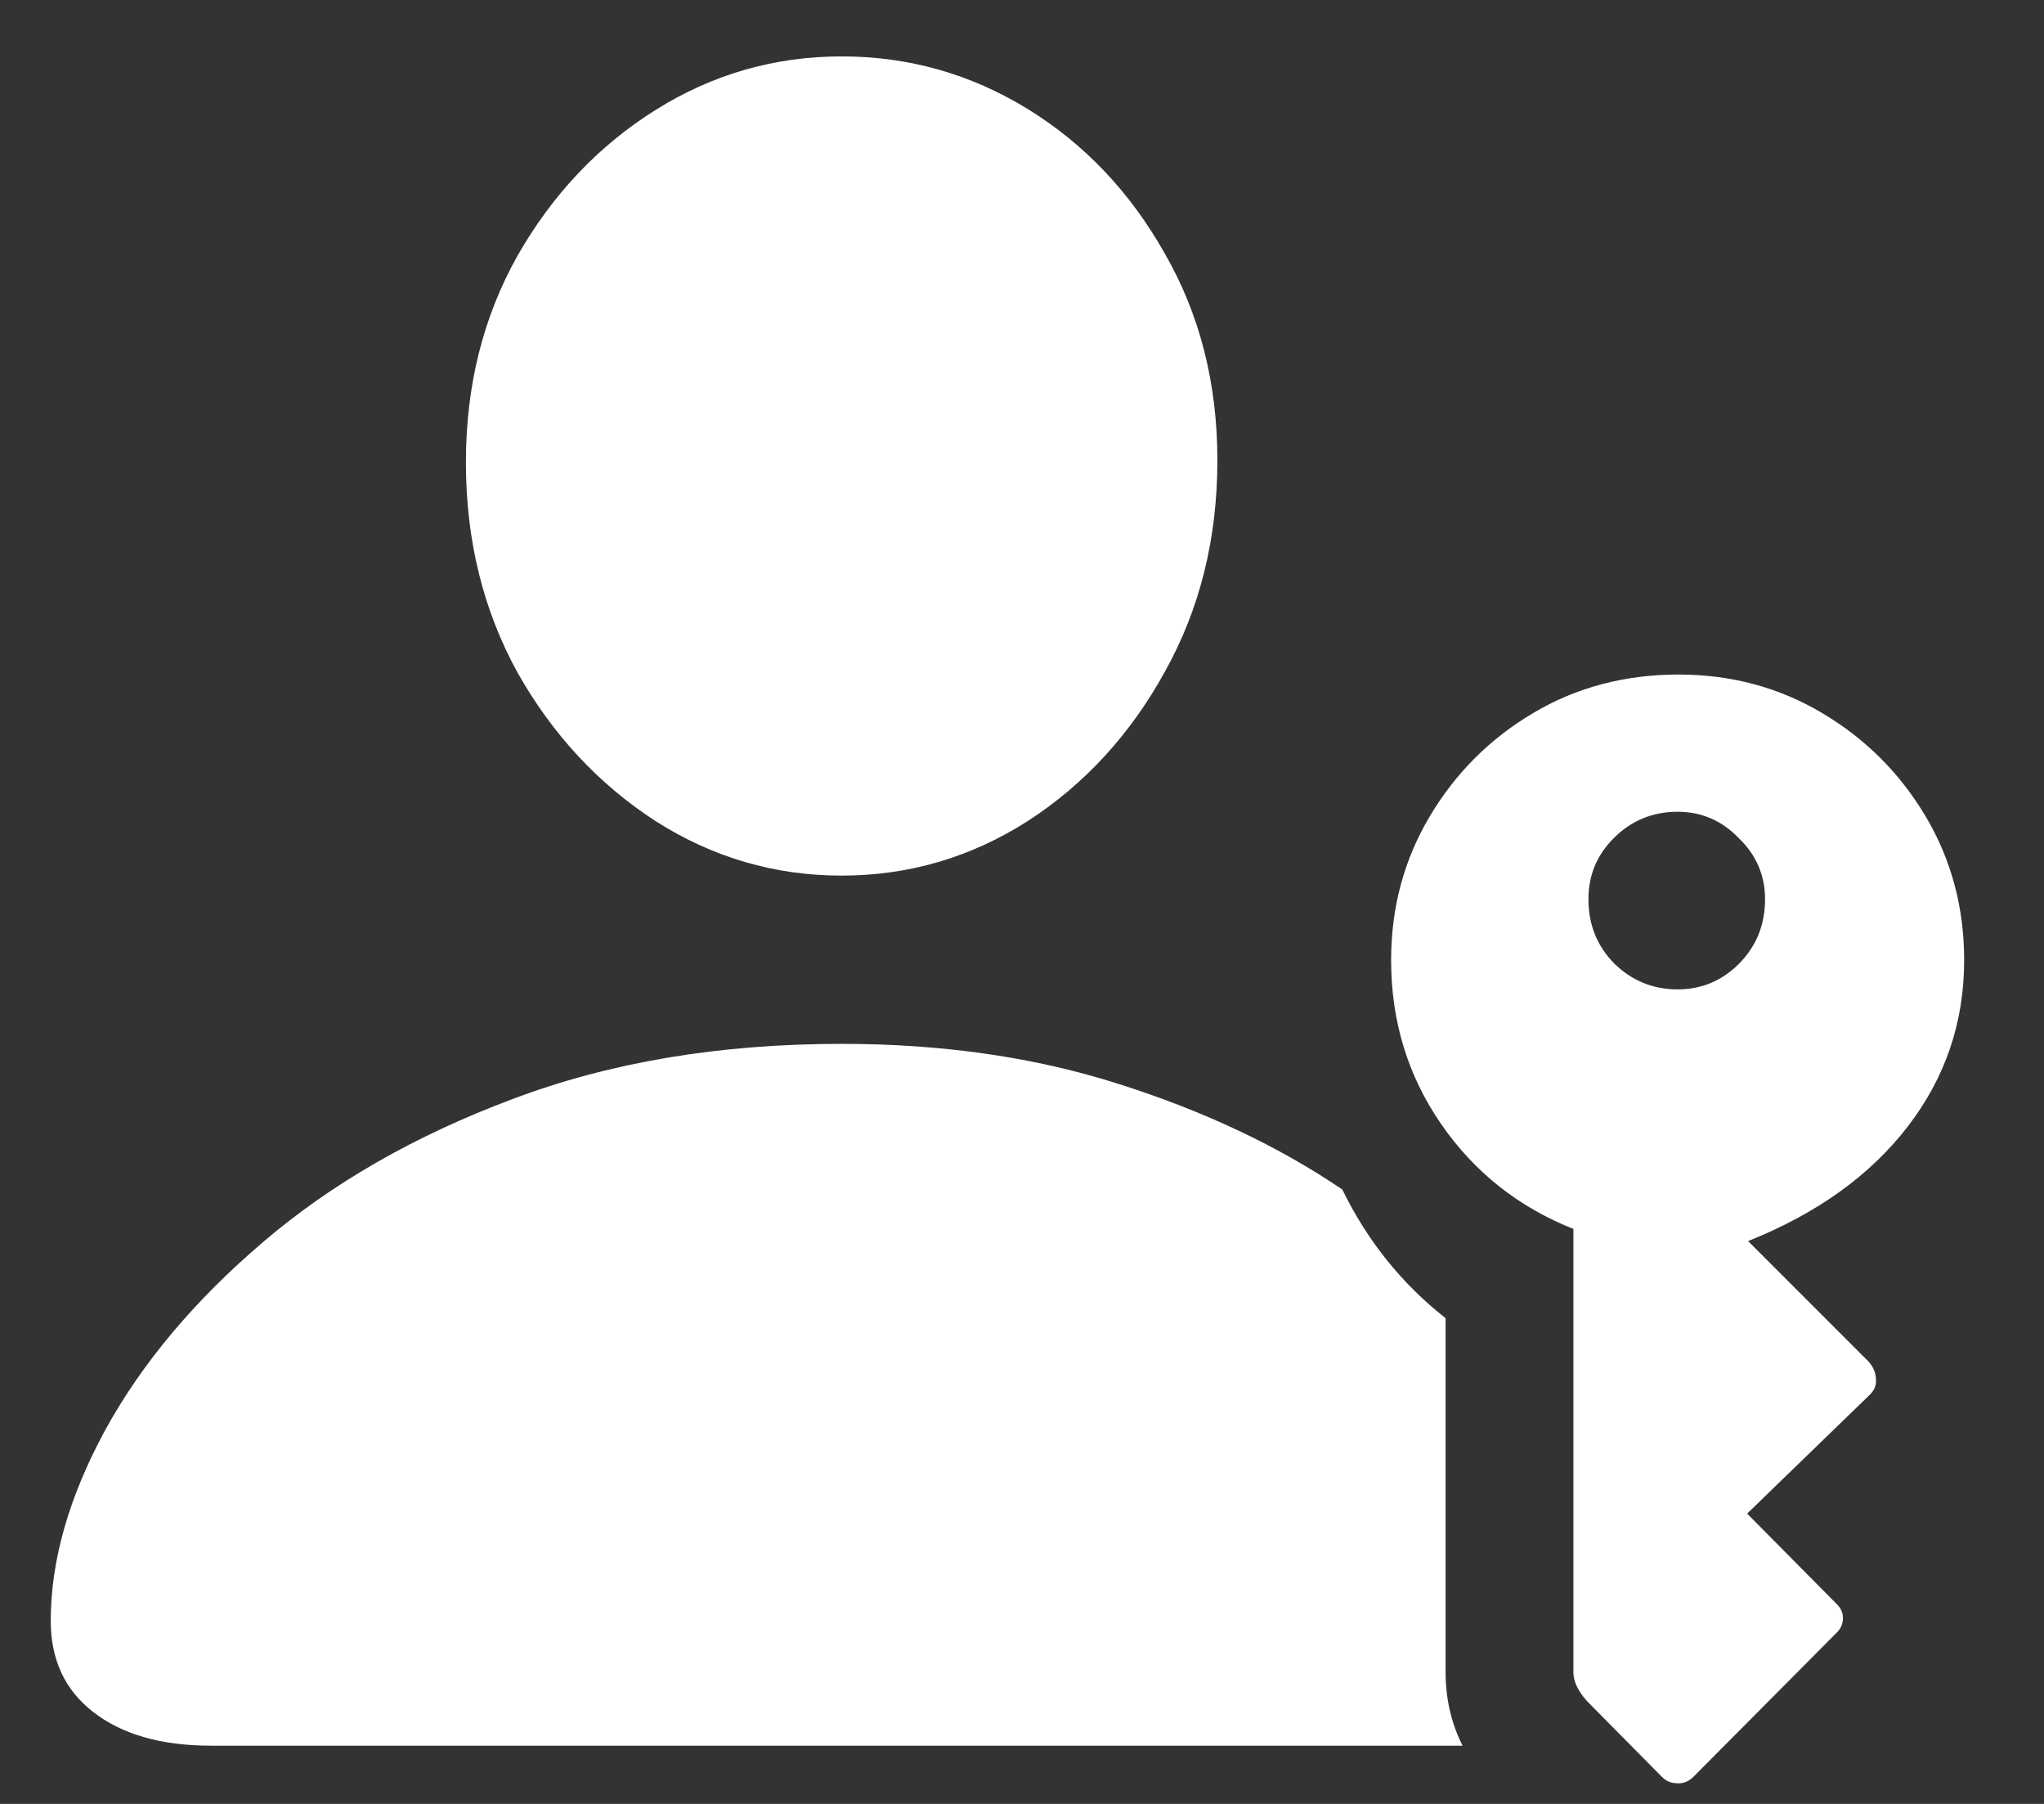 <svg width="17" height="15" viewBox="0 0 17 15" fill="none" xmlns="http://www.w3.org/2000/svg">
<rect x="0" y="0" width="17" height="15" fill="#333333" stroke="none"/>
<path d="M7 7.281C7.557 7.281 8.073 7.13 8.547 6.828C9.021 6.521 9.401 6.107 9.688 5.586C9.979 5.065 10.125 4.479 10.125 3.828C10.125 3.188 9.979 2.615 9.688 2.109C9.401 1.599 9.021 1.198 8.547 0.906C8.073 0.615 7.557 0.469 7 0.469C6.443 0.469 5.927 0.617 5.453 0.914C4.979 1.211 4.596 1.615 4.305 2.125C4.018 2.635 3.875 3.208 3.875 3.844C3.875 4.49 4.018 5.073 4.305 5.594C4.596 6.109 4.979 6.521 5.453 6.828C5.927 7.13 6.443 7.281 7 7.281ZM1.758 14.516H12.164C12.07 14.328 12.023 14.125 12.023 13.906V10.961C11.659 10.675 11.372 10.318 11.164 9.891C10.633 9.531 10.016 9.24 9.312 9.016C8.615 8.792 7.844 8.68 7 8.68C5.984 8.68 5.07 8.833 4.258 9.141C3.451 9.443 2.76 9.839 2.188 10.328C1.62 10.812 1.182 11.333 0.875 11.891C0.573 12.448 0.422 12.977 0.422 13.477C0.422 13.8 0.539 14.052 0.773 14.234C1.013 14.422 1.341 14.516 1.758 14.516ZM13.961 5.609C13.513 5.609 13.109 5.716 12.75 5.93C12.391 6.143 12.104 6.43 11.891 6.789C11.677 7.148 11.57 7.547 11.57 7.984C11.57 8.49 11.708 8.943 11.984 9.344C12.26 9.745 12.628 10.037 13.086 10.219V13.906C13.086 13.979 13.122 14.057 13.195 14.141L13.82 14.773C13.857 14.81 13.898 14.828 13.945 14.828C13.997 14.833 14.044 14.815 14.086 14.773L15.266 13.586C15.307 13.55 15.328 13.505 15.328 13.453C15.328 13.406 15.307 13.365 15.266 13.328L14.531 12.586L15.555 11.594C15.591 11.557 15.607 11.516 15.602 11.469C15.602 11.417 15.581 11.367 15.539 11.32L14.539 10.32C15.112 10.091 15.555 9.773 15.867 9.367C16.18 8.961 16.336 8.5 16.336 7.984C16.336 7.547 16.229 7.148 16.016 6.789C15.802 6.43 15.516 6.143 15.156 5.93C14.797 5.716 14.398 5.609 13.961 5.609ZM13.953 6.75C14.151 6.75 14.32 6.823 14.461 6.969C14.607 7.109 14.68 7.279 14.68 7.477C14.68 7.69 14.607 7.87 14.461 8.016C14.32 8.156 14.151 8.227 13.953 8.227C13.75 8.227 13.575 8.156 13.43 8.016C13.284 7.87 13.211 7.69 13.211 7.477C13.211 7.279 13.281 7.109 13.422 6.969C13.568 6.823 13.745 6.75 13.953 6.75Z" fill="white"/>
</svg>
